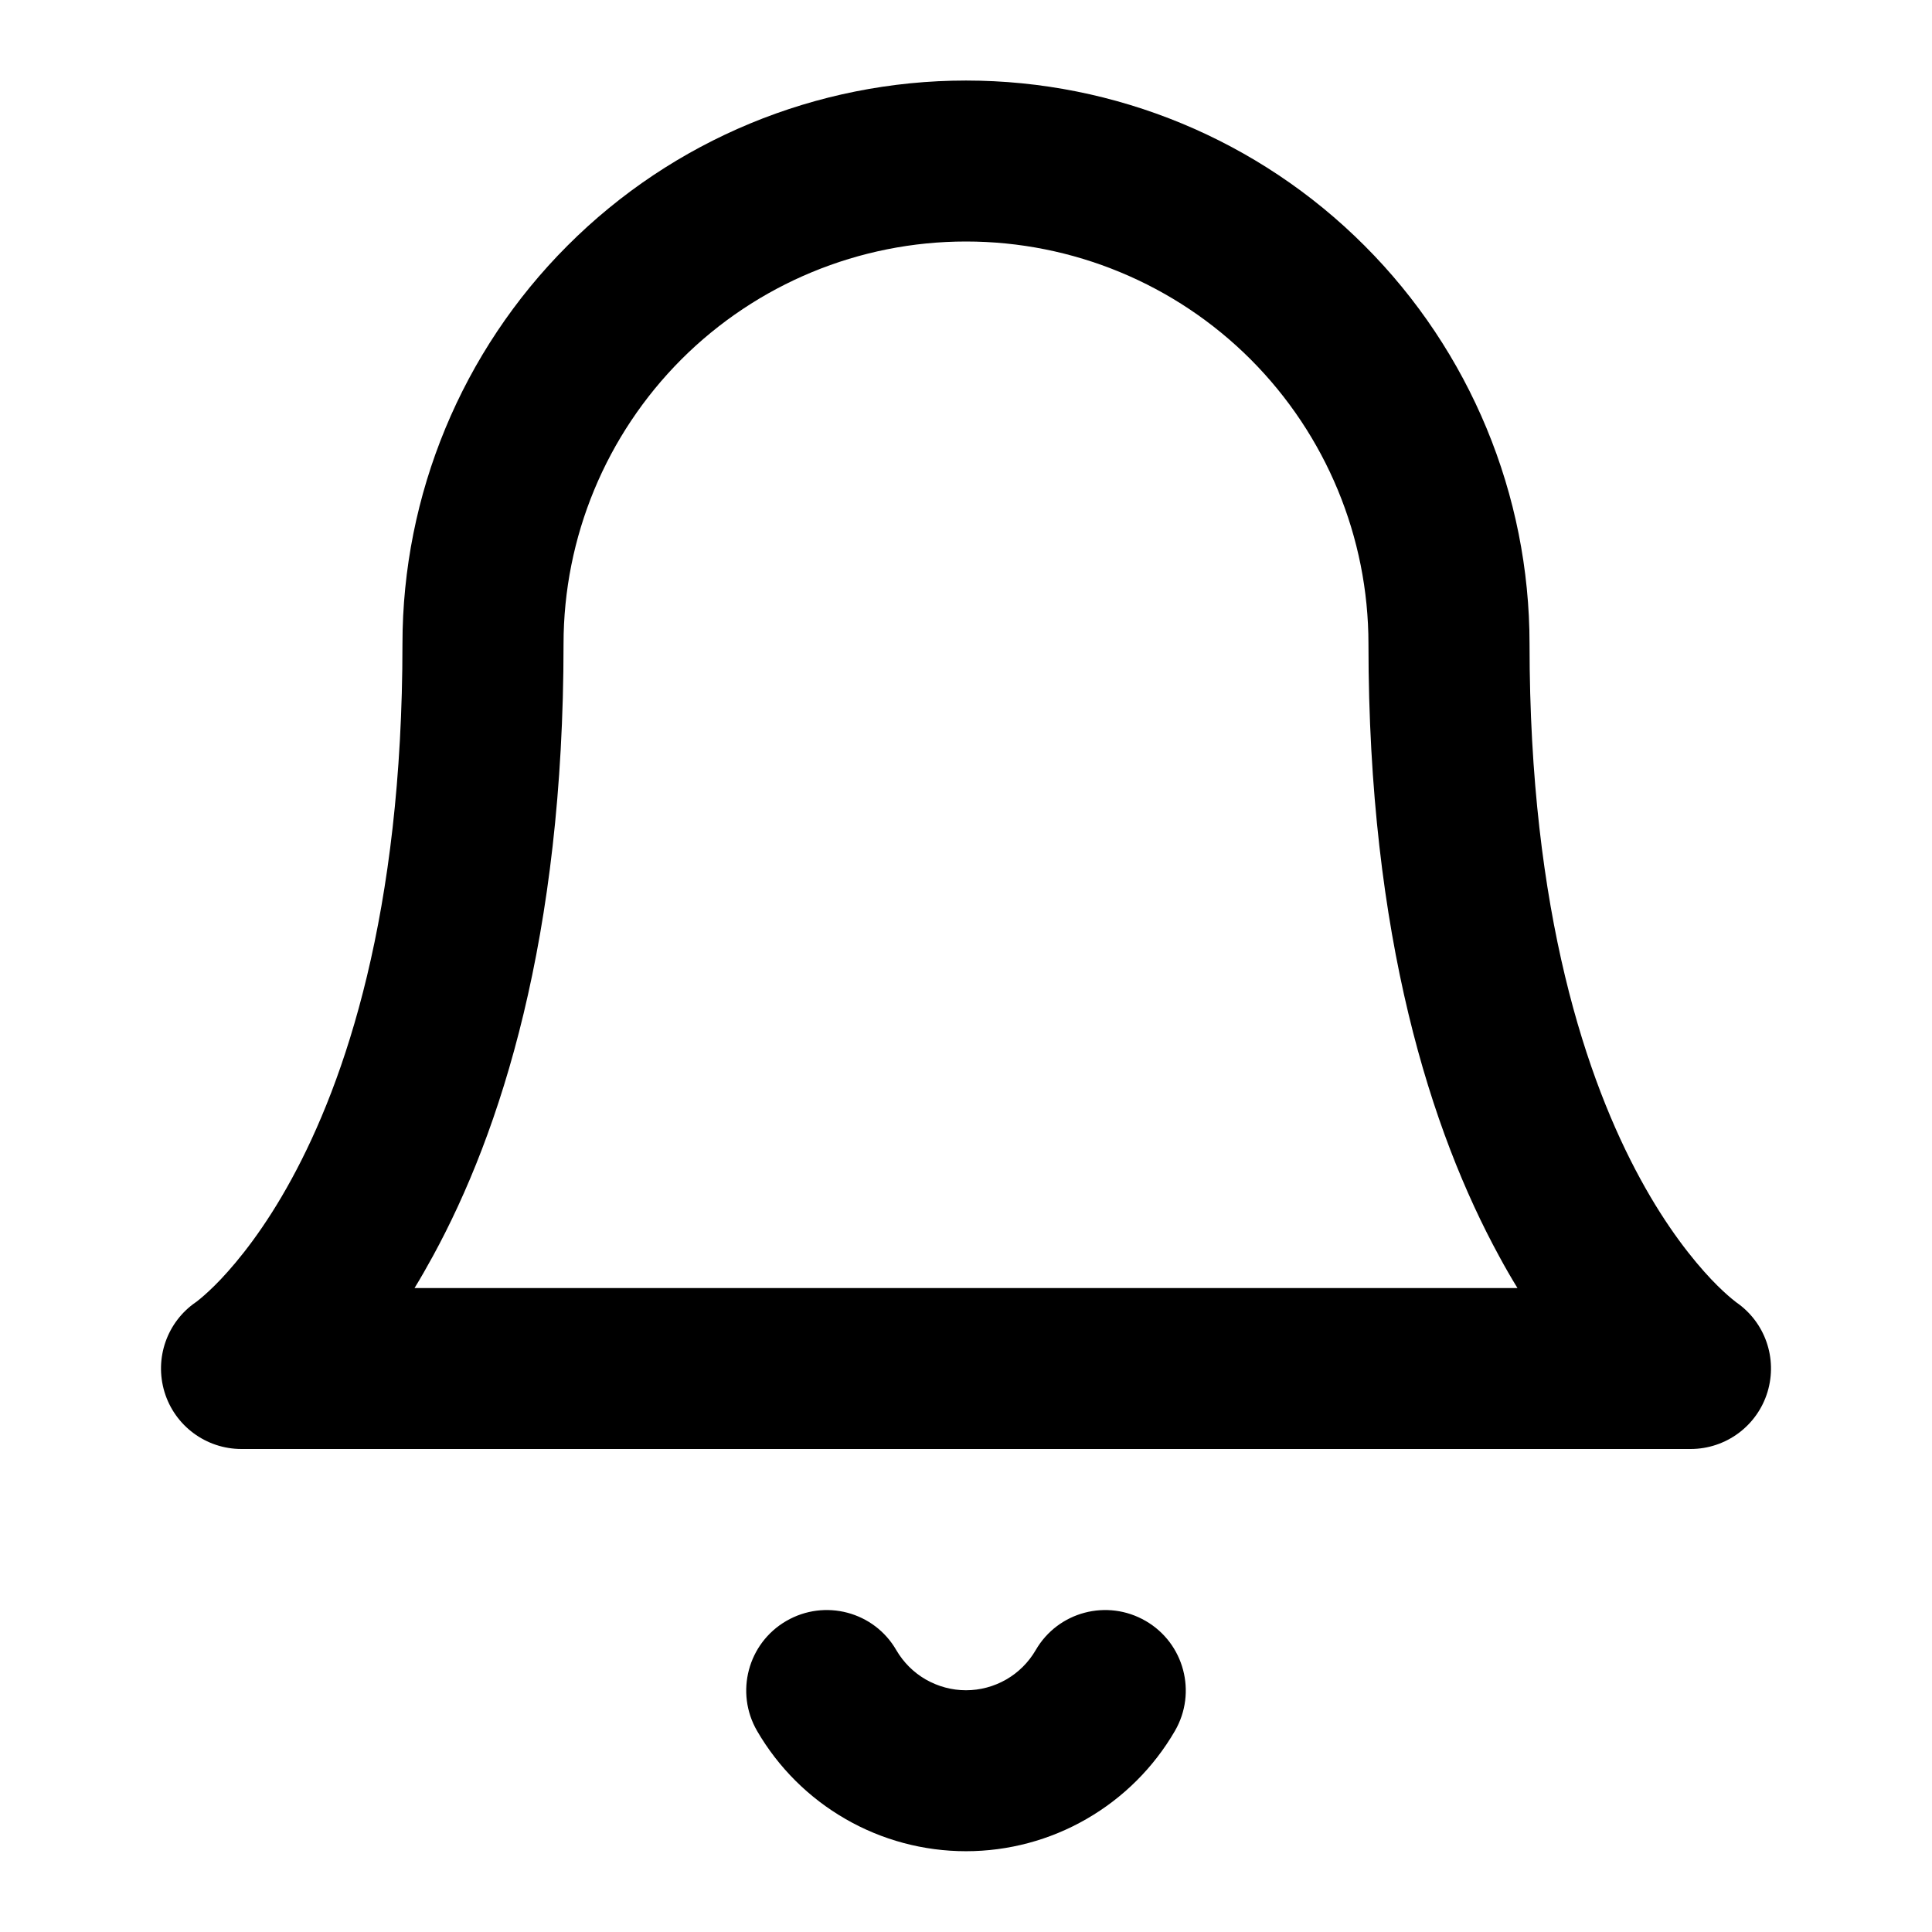 <svg width="16" height="16" viewBox="0 0 16 16" fill="none" xmlns="http://www.w3.org/2000/svg">
<g clip-path="url(#clip0_13_151)">
<path fill-rule="evenodd" clip-rule="evenodd" d="M4.7 2.034C5.575 1.158 6.762 0.667 8 0.667C9.238 0.667 10.425 1.158 11.3 2.034C12.175 2.909 12.667 4.096 12.667 5.333C12.667 7.569 13.145 8.957 13.585 9.764C13.806 10.17 14.022 10.436 14.171 10.594C14.246 10.673 14.305 10.725 14.341 10.755C14.359 10.77 14.37 10.779 14.376 10.783C14.376 10.783 14.377 10.784 14.377 10.784C14.617 10.948 14.722 11.248 14.638 11.527C14.553 11.808 14.294 12 14 12H2C1.706 12 1.447 11.808 1.362 11.527C1.278 11.248 1.383 10.948 1.622 10.784C1.623 10.784 1.624 10.783 1.624 10.783C1.629 10.779 1.641 10.77 1.659 10.755C1.695 10.725 1.754 10.673 1.829 10.594C1.978 10.436 2.194 10.17 2.415 9.764C2.855 8.957 3.333 7.569 3.333 5.333C3.333 4.096 3.825 2.909 4.7 2.034ZM1.629 10.779C1.629 10.779 1.629 10.779 1.629 10.779C1.629 10.779 1.629 10.779 1.629 10.779L1.629 10.779ZM3.433 10.667H12.567C12.516 10.584 12.465 10.496 12.415 10.403C11.855 9.377 11.333 7.765 11.333 5.333C11.333 4.449 10.982 3.602 10.357 2.976C9.732 2.351 8.884 2 8 2C7.116 2 6.268 2.351 5.643 2.976C5.018 3.602 4.667 4.449 4.667 5.333C4.667 7.765 4.145 9.377 3.585 10.403C3.534 10.496 3.484 10.584 3.433 10.667Z" fill="black"/>
<path fill-rule="evenodd" clip-rule="evenodd" d="M6.512 13.424C6.831 13.239 7.239 13.347 7.423 13.666C7.482 13.767 7.566 13.851 7.667 13.909C7.769 13.967 7.883 13.998 8 13.998C8.117 13.998 8.232 13.967 8.333 13.909C8.434 13.851 8.518 13.767 8.577 13.666C8.761 13.347 9.169 13.239 9.488 13.424C9.806 13.608 9.915 14.016 9.73 14.335C9.554 14.638 9.302 14.889 8.998 15.064C8.695 15.239 8.35 15.331 8 15.331C7.65 15.331 7.305 15.239 7.002 15.064C6.698 14.889 6.446 14.638 6.27 14.335C6.085 14.016 6.194 13.608 6.512 13.424Z" fill="black"/>
</g>
<defs>
<clipPath id="clip0_13_151">
<rect width="16" height="16" fill="white"/>
</clipPath>
</defs>
</svg>
